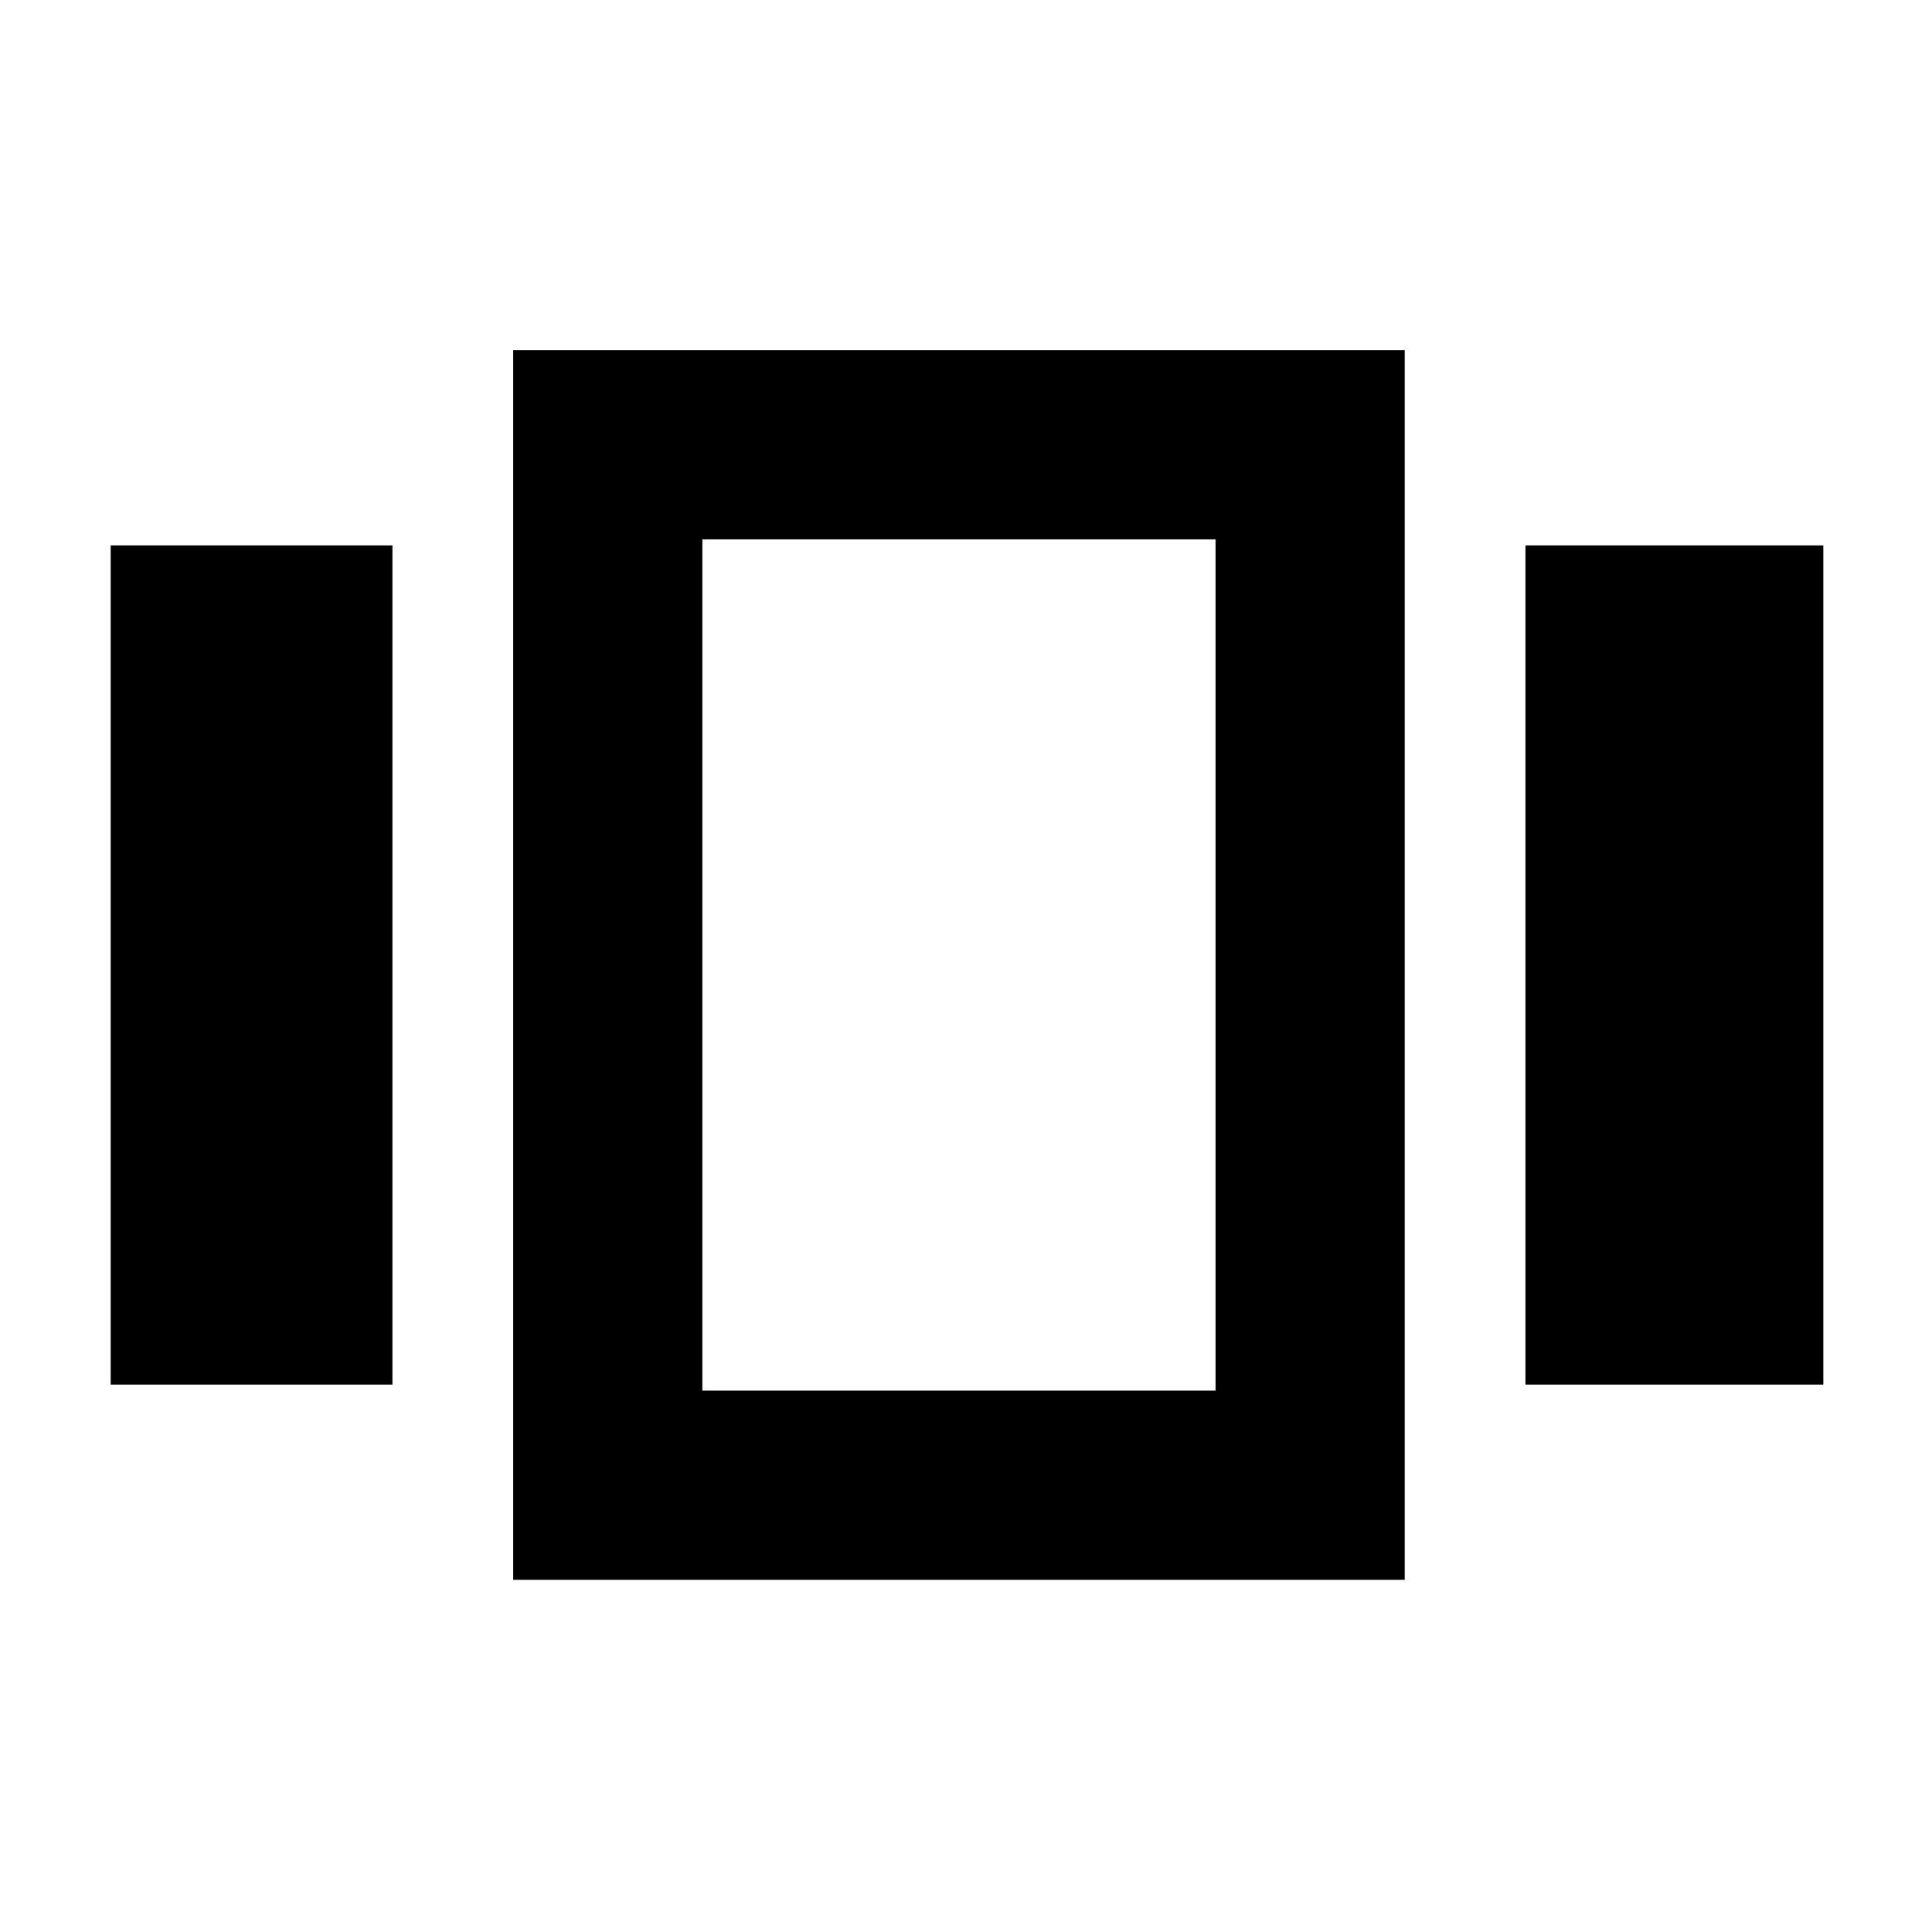 <svg xmlns="http://www.w3.org/2000/svg" height="48" viewBox="0 -960 960 960" width="48"><path d="M55-272v-417h140v417H55Zm200 97v-611h443v611H255Zm503-97v-417h148v417H758Zm-409 3h255v-423H349v423Zm127-212Z"/></svg>
